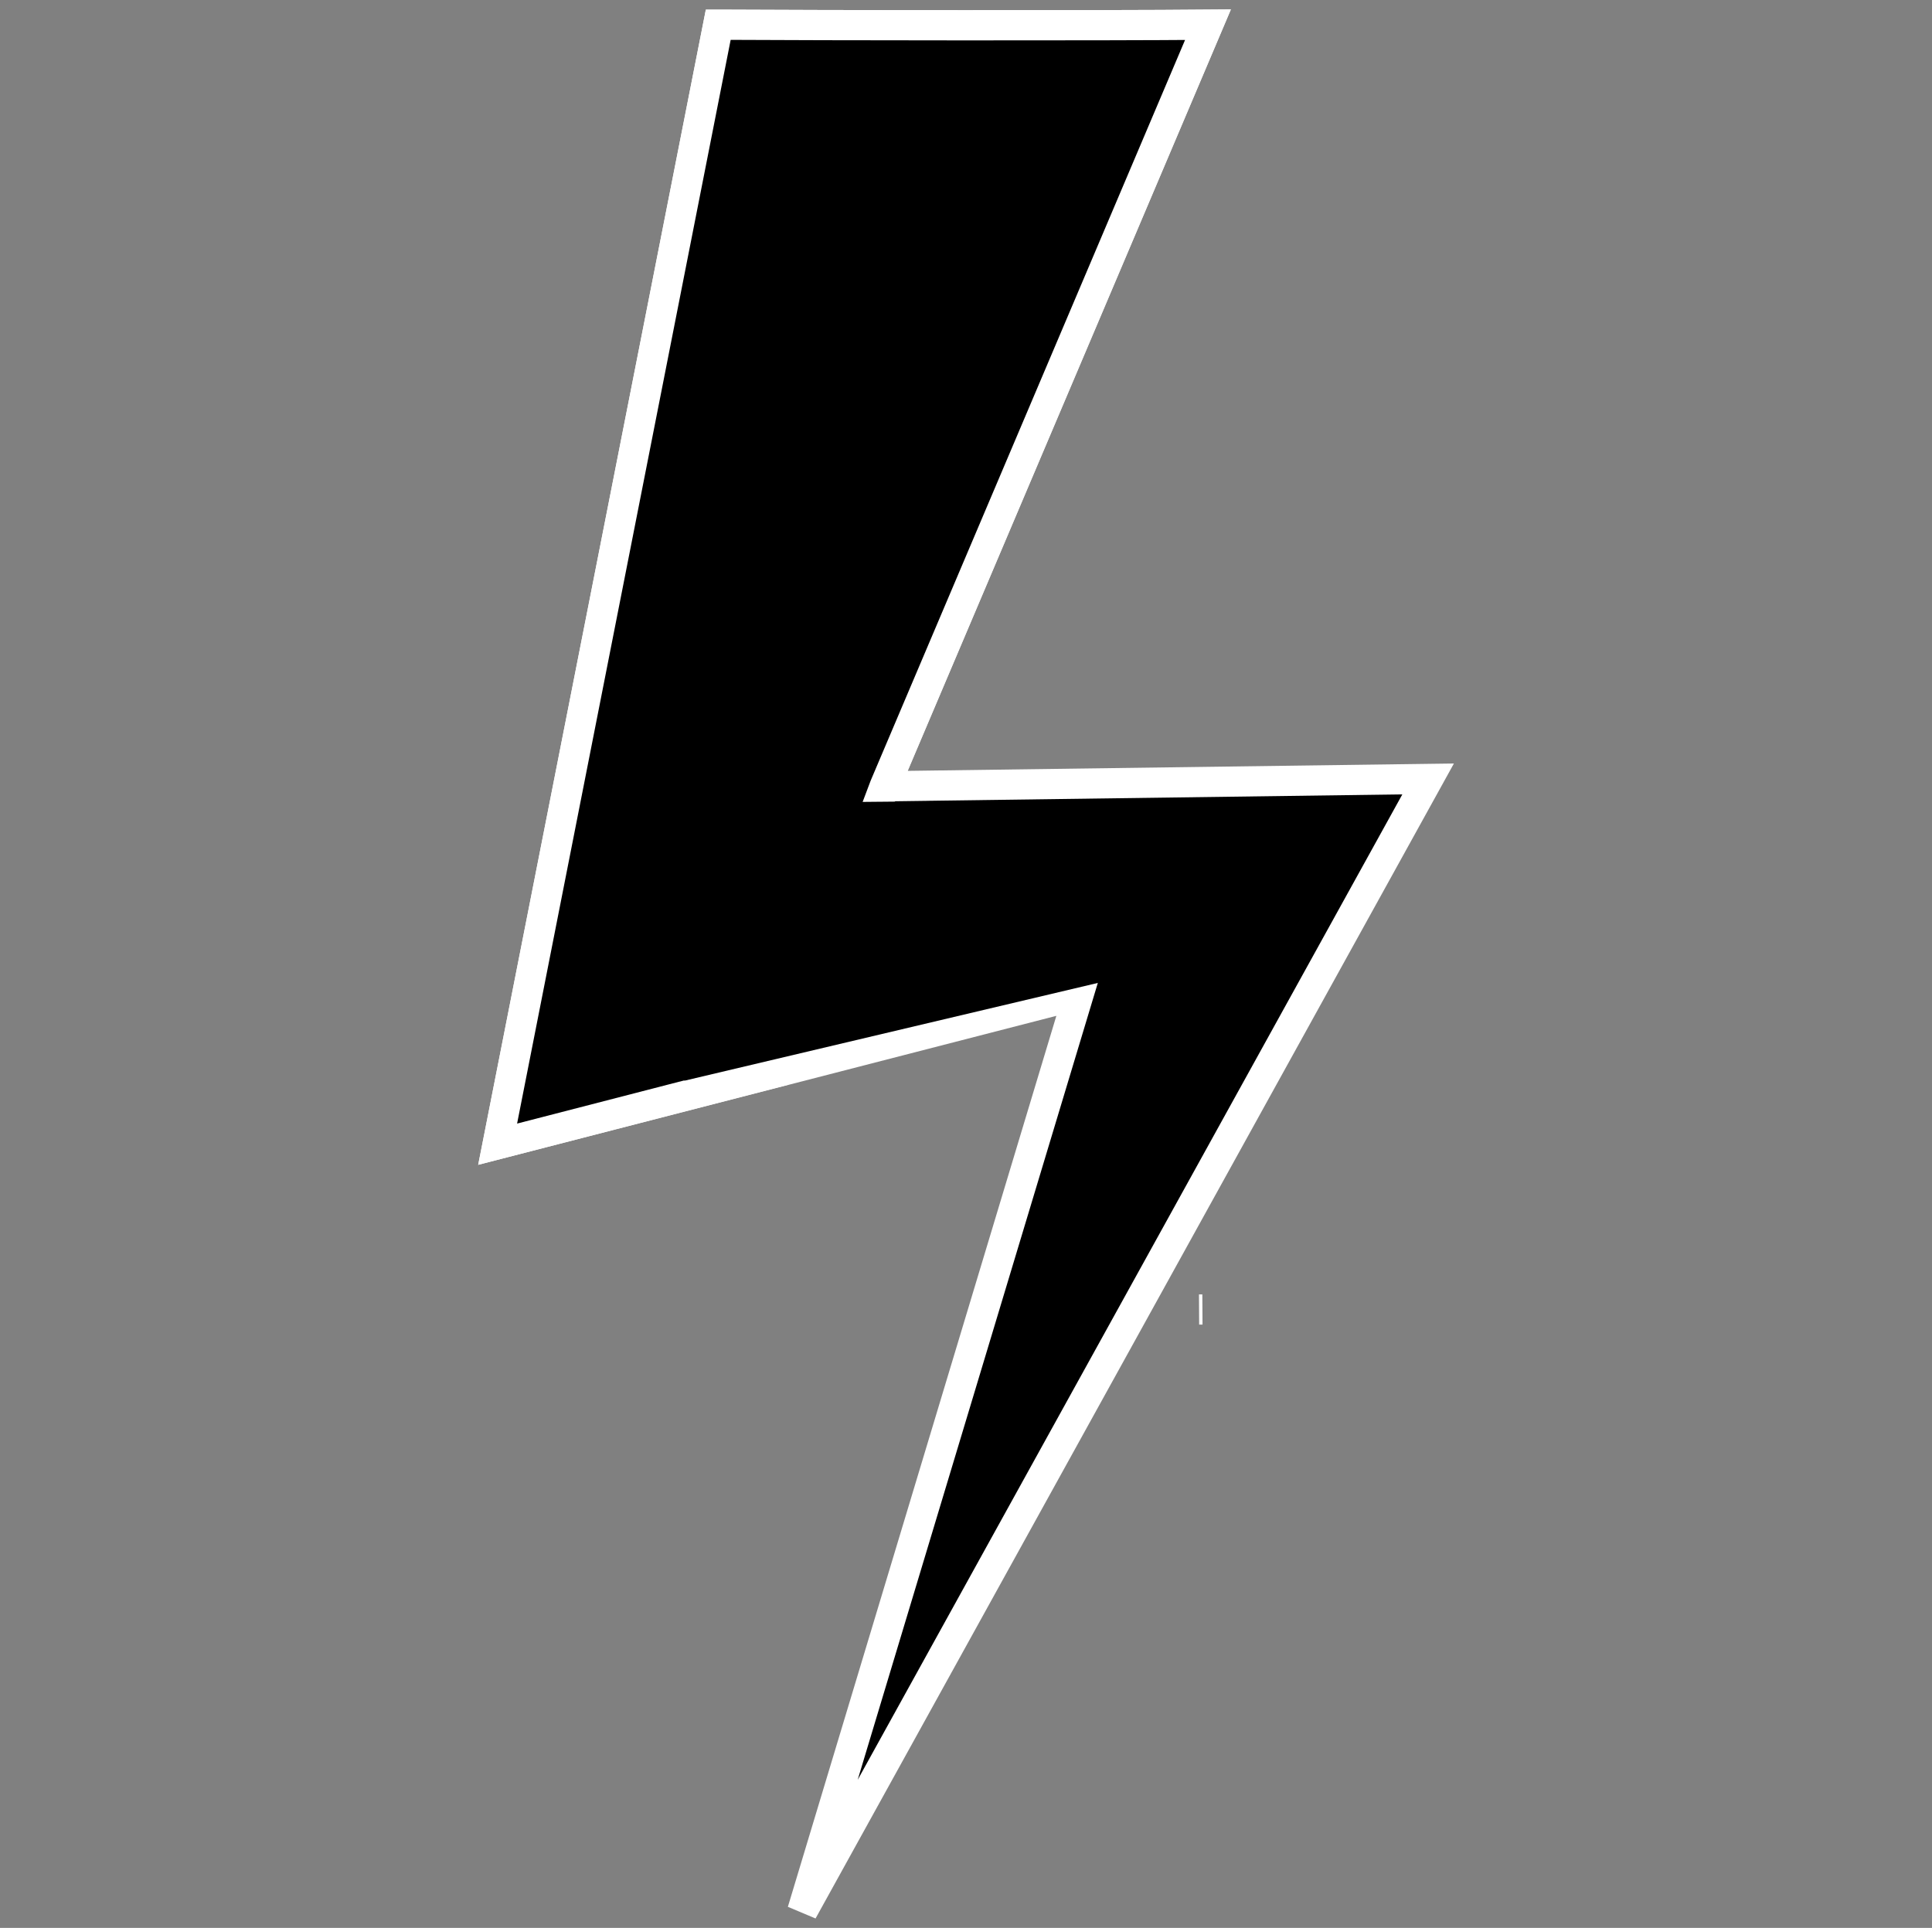 <?xml version="1.0" encoding="UTF-8" standalone="no"?>
<!-- Created with Inkscape (http://www.inkscape.org/) -->

<svg
   width="26.507mm"
   height="26.453mm"
   viewBox="0 0 18.934 18.895"
   version="1.1"
   id="svg1"
   inkscape:version="1.3.2 (091e20ef0f, 2023-11-25)"
   sodipodi:docname="logos.svg"
   xmlns:inkscape="http://www.inkscape.org/namespaces/inkscape"
   xmlns:sodipodi="http://sodipodi.sourceforge.net/DTD/sodipodi-0.dtd"
   xmlns="http://www.w3.org/2000/svg"
   xmlns:svg="http://www.w3.org/2000/svg">
  <rect x="0" y="0" width="18.934" height="18.895" fill="#808080" stroke="none"/>
  <sodipodi:namedview
     id="namedview1"
     pagecolor="#ffffff"
     bordercolor="#666666"
     borderopacity="1.0"
     inkscape:showpageshadow="2"
     inkscape:pageopacity="0.0"
     inkscape:pagecheckerboard="0"
     inkscape:deskcolor="#d1d1d1"
     inkscape:document-units="mm"
     inkscape:zoom="0.5"
     inkscape:cx="-1583"
     inkscape:cy="-1228"
     inkscape:window-width="1680"
     inkscape:window-height="1050"
     inkscape:window-x="1920"
     inkscape:window-y="0"
     inkscape:window-maximized="1"
     inkscape:current-layer="layer1"
     showgrid="false" />
  <defs
     id="defs1" />
  <g
     inkscape:label="Layer 1"
     inkscape:groupmode="layer"
     id="layer1"
     transform="translate(347.354,466.142)">
    <rect
       style="fill:none;stroke:none;stroke-width:0.271;stroke-dasharray:none"
       id="rect31"
       width="18.934"
       height="18.895"
       x="-347.354"
       y="-466.142" />
    <g
       id="g31"
       transform="translate(-0.017,0.077)">
      <path
         id="path17"
         style="font-size:8.467px;line-height:0.7;font-family:Trueno;-inkscape-font-specification:Trueno;fill:#000000;fill-opacity:1;stroke:#ffffff;stroke-width:0.296;stroke-dasharray:none"
         d="m -340.298,-465.977 -2.162,10.972 5.693,-1.467 -2.707,8.984 6.133,-11.097 -5.325,0.072 3.168,-7.464 c -1.036,0.009 -3.765,0.006 -4.799,0 z m 4.745,12.592 -0.033,2.2e-4 z"
         inkscape:export-filename="../public/logo-black.ico"
         inkscape:export-xdpi="96"
         inkscape:export-ydpi="96" />
      <path
         id="path27"
         style="font-size:8.467px;line-height:0.7;font-family:Trueno;-inkscape-font-specification:Trueno;fill:#000000;fill-opacity:1;stroke:#ffffff;stroke-width:0.296;stroke-dasharray:none"
         d="m -340.298,-465.977 -2.162,10.972 2.737,-0.707 1.056,-2.801 3.168,-7.464 c -1.036,0.009 -3.765,0.006 -4.799,0 z"
         inkscape:export-filename="lightning-icon.svg"
         inkscape:export-xdpi="96"
         inkscape:export-ydpi="96"
         sodipodi:nodetypes="cccccsc" />
      <path
         style="fill:#000000;stroke:none;stroke-width:0.189px;stroke-linecap:butt;stroke-linejoin:miter;stroke-opacity:1"
         d="m -339.77,-458.352 4.064,-0.037 -0.676,1.757 -4.249,1.005 z"
         id="path30"
         sodipodi:nodetypes="ccccc" />
    </g>
  </g>
</svg>
